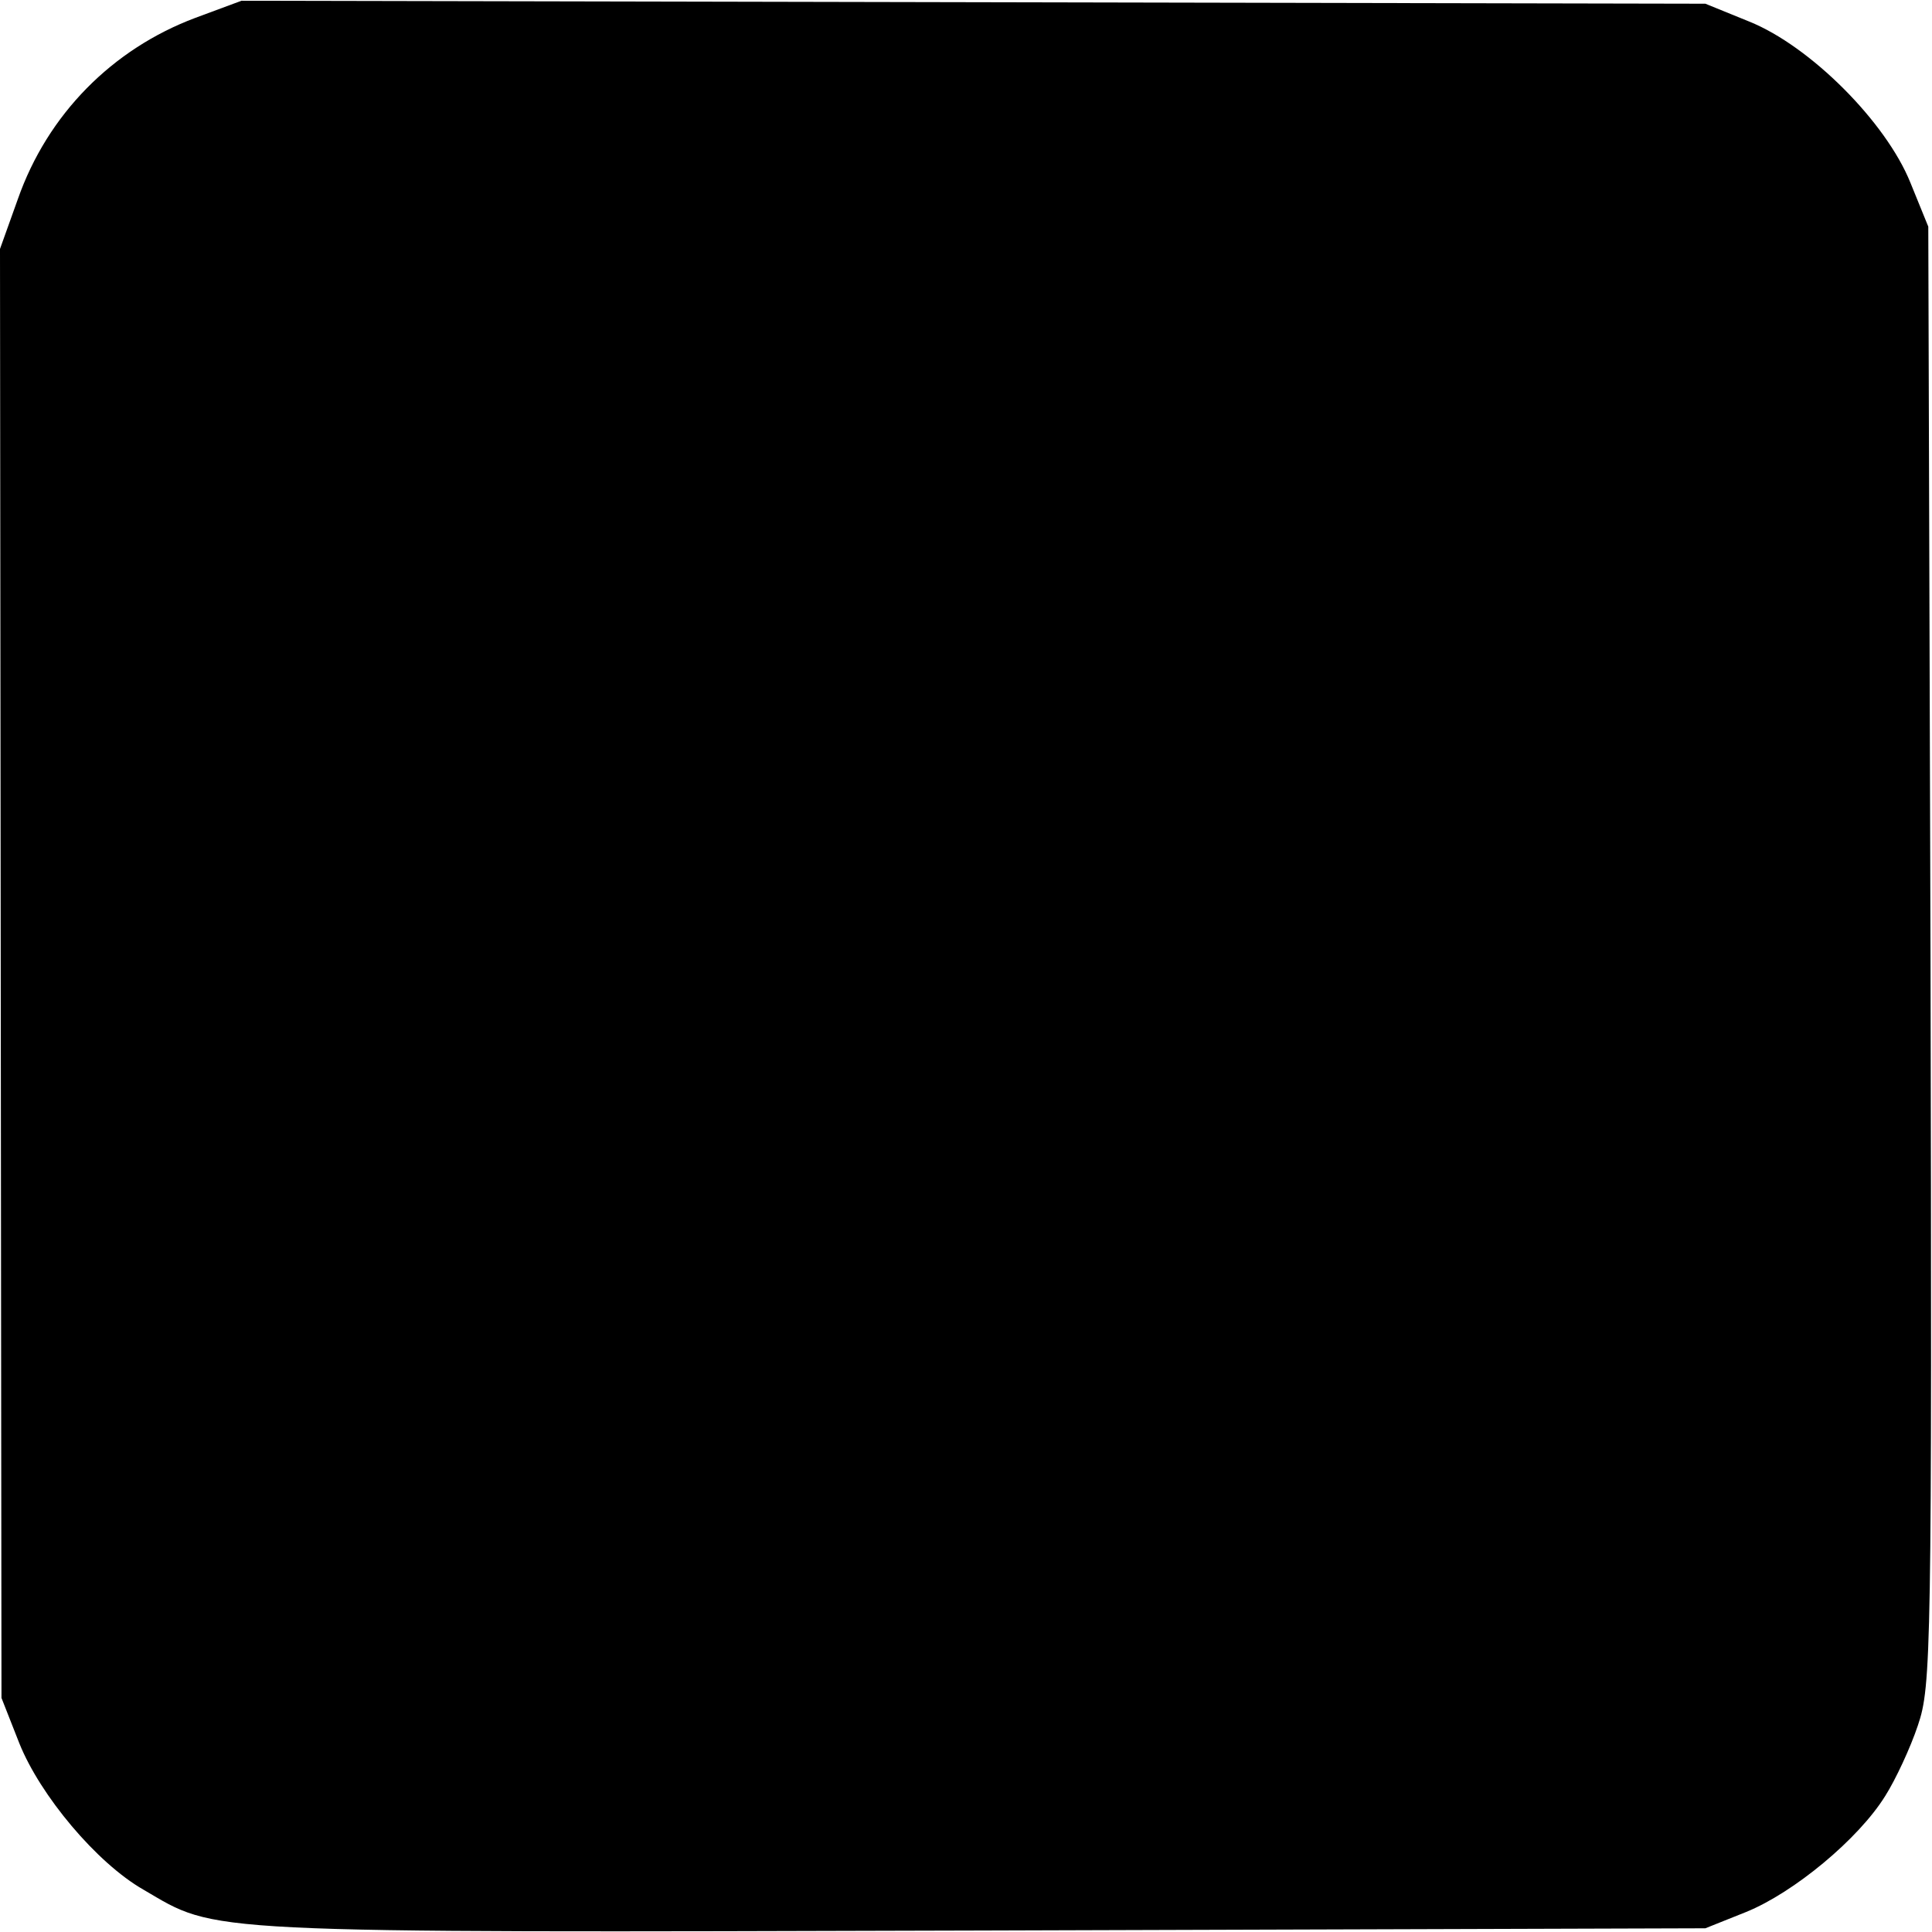 <?xml version="1.0" standalone="no"?>
<!DOCTYPE svg PUBLIC "-//W3C//DTD SVG 20010904//EN"
 "http://www.w3.org/TR/2001/REC-SVG-20010904/DTD/svg10.dtd">
<svg version="1.0" xmlns="http://www.w3.org/2000/svg"
 width="260pt" height="260pt" viewBox="0 0 260 260"
 preserveAspectRatio="xMidYMid meet">
<g transform="translate(0,260) scale(0.1,-0.1)"
fill="#000000" stroke="none">
<path d="M263 2576 c-112 -42 -199 -130 -239 -244 l-24 -67 1 -975 1 -975 24
-61 c28 -70 104 -161 167 -197 101 -59 63 -58 1128 -55 l974 3 55 22 c64 26
151 98 187 156 14 22 34 65 44 95 18 53 19 95 17 1036 l-3 981 -24 59 c-33 82
-135 184 -217 217 l-59 24 -985 2 -985 2 -62 -23z"/>
</g>
</svg>
